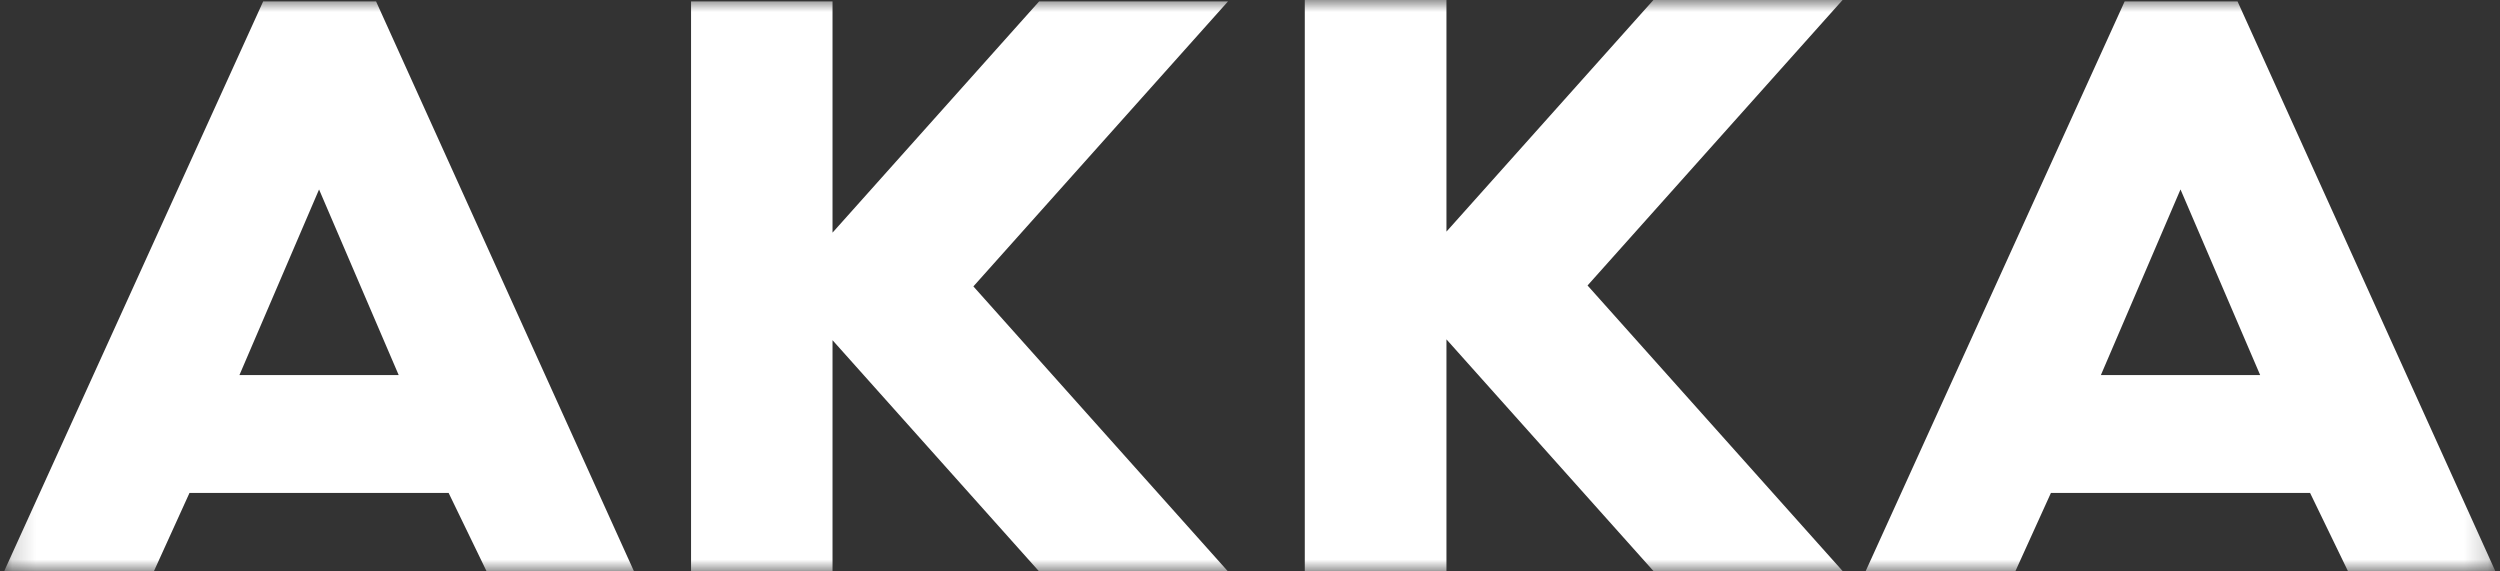 <svg width="105" height="24" viewBox="0 0 105 24" fill="none" xmlns="http://www.w3.org/2000/svg">
<rect x="0" y="0" width="105" height="24" fill="#333333" stroke="none"/>
<g clip-path="url(#clip0_2690_10448)">
<mask id="mask0_2690_10448" style="mask-type:luminance" maskUnits="userSpaceOnUse" x="0" y="0" width="105" height="24">
<path d="M104.81 0H0.17V24H104.81V0Z" fill="white"/>
</mask>
<g mask="url(#mask0_2690_10448)">
<path d="M69.443 0L60.751 9.728V0H54.801V23.981H60.751V14.253L69.443 23.981H77.388L66.677 11.99L77.388 0H69.443Z" fill="white"/>
<path d="M13.4 7.956L16.745 15.753H10.056L13.401 7.956H13.4ZM11.053 0.06L0.17 24H6.46L7.959 20.702H18.842L20.439 24H26.63L15.795 0.06H11.053Z" fill="white"/>
<path d="M91.581 7.956L94.927 15.753H88.237L91.581 7.956ZM89.235 0.06L78.352 24H84.642L86.139 20.702H97.023L98.62 24H104.81L93.977 0.06H89.235Z" fill="white"/>
<path d="M43.642 0.06L34.966 9.771V0.06H29.024V24H34.966V14.288L43.642 24H51.575L40.882 12.029L51.575 0.06H43.642Z" fill="white"/>
</g>
</g>
<defs>
<clipPath id="clip0_2690_10448">
<rect width="104.64" height="24" fill="white" transform="translate(0.17)"/>
</clipPath>
</defs>
</svg>
